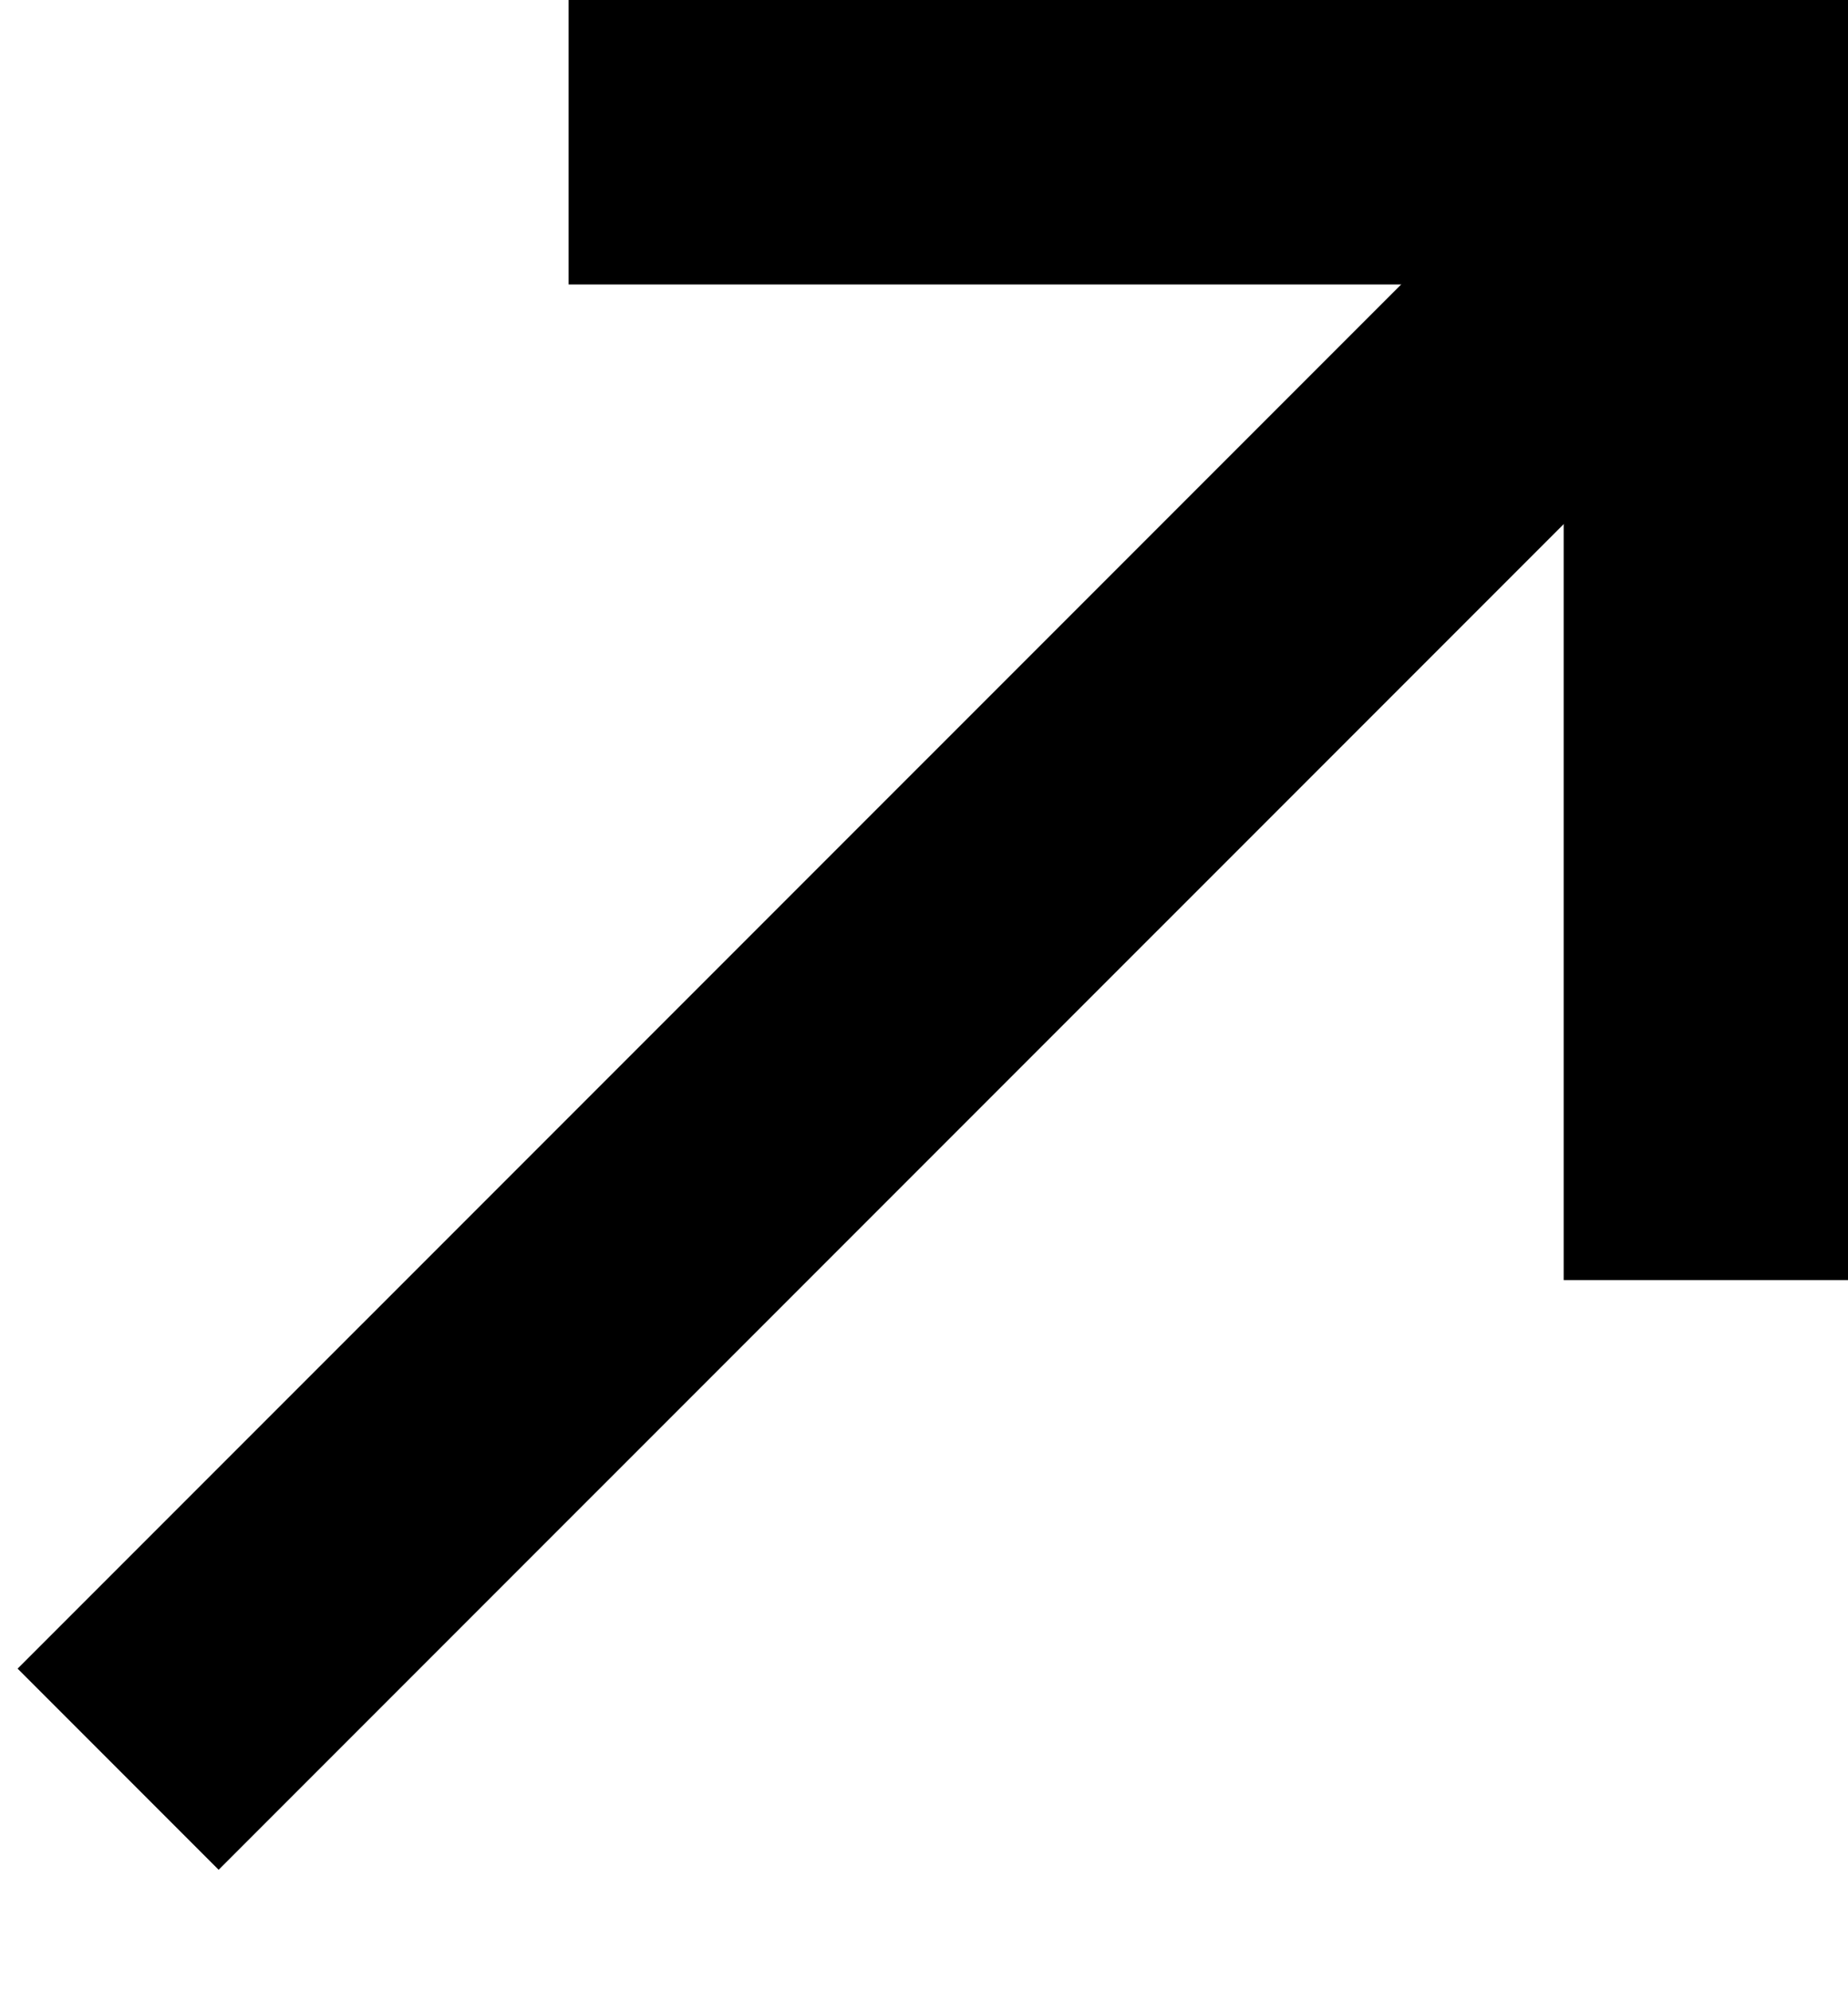 <?xml version="1.0" encoding="UTF-8"?>
<svg width="13px" height="14px" viewBox="0 0 13 14" version="1.1" xmlns="http://www.w3.org/2000/svg" xmlns:xlink="http://www.w3.org/1999/xlink">
    <!-- Generator: Sketch 52.5 (67469) - http://www.bohemiancoding.com/sketch -->
    <title>Group 4</title>
    <desc>Created with Sketch.</desc>
    <g id="Antrag-auf-Änderung-des-Titels-der-Abschlussarbeit" stroke="none" stroke-width="1" fill="none" fill-rule="evenodd">
        <g id="Current-State" transform="translate(-840, -1604)" fill-rule="nonzero" stroke="#000000" stroke-width="2">
            <g id="Group-4" transform="translate(840, 1605)">
                <polyline id="Path-2" transform="translate(8, 4) scale(-1, -1) translate(-8, -4) " points="4 0 4 8 12 8"></polyline>
                <path d="M12.188,0.083 L0.831,11.439" id="Line-3" stroke-linejoin="round"></path>
            </g>
        </g>
    </g>
</svg>